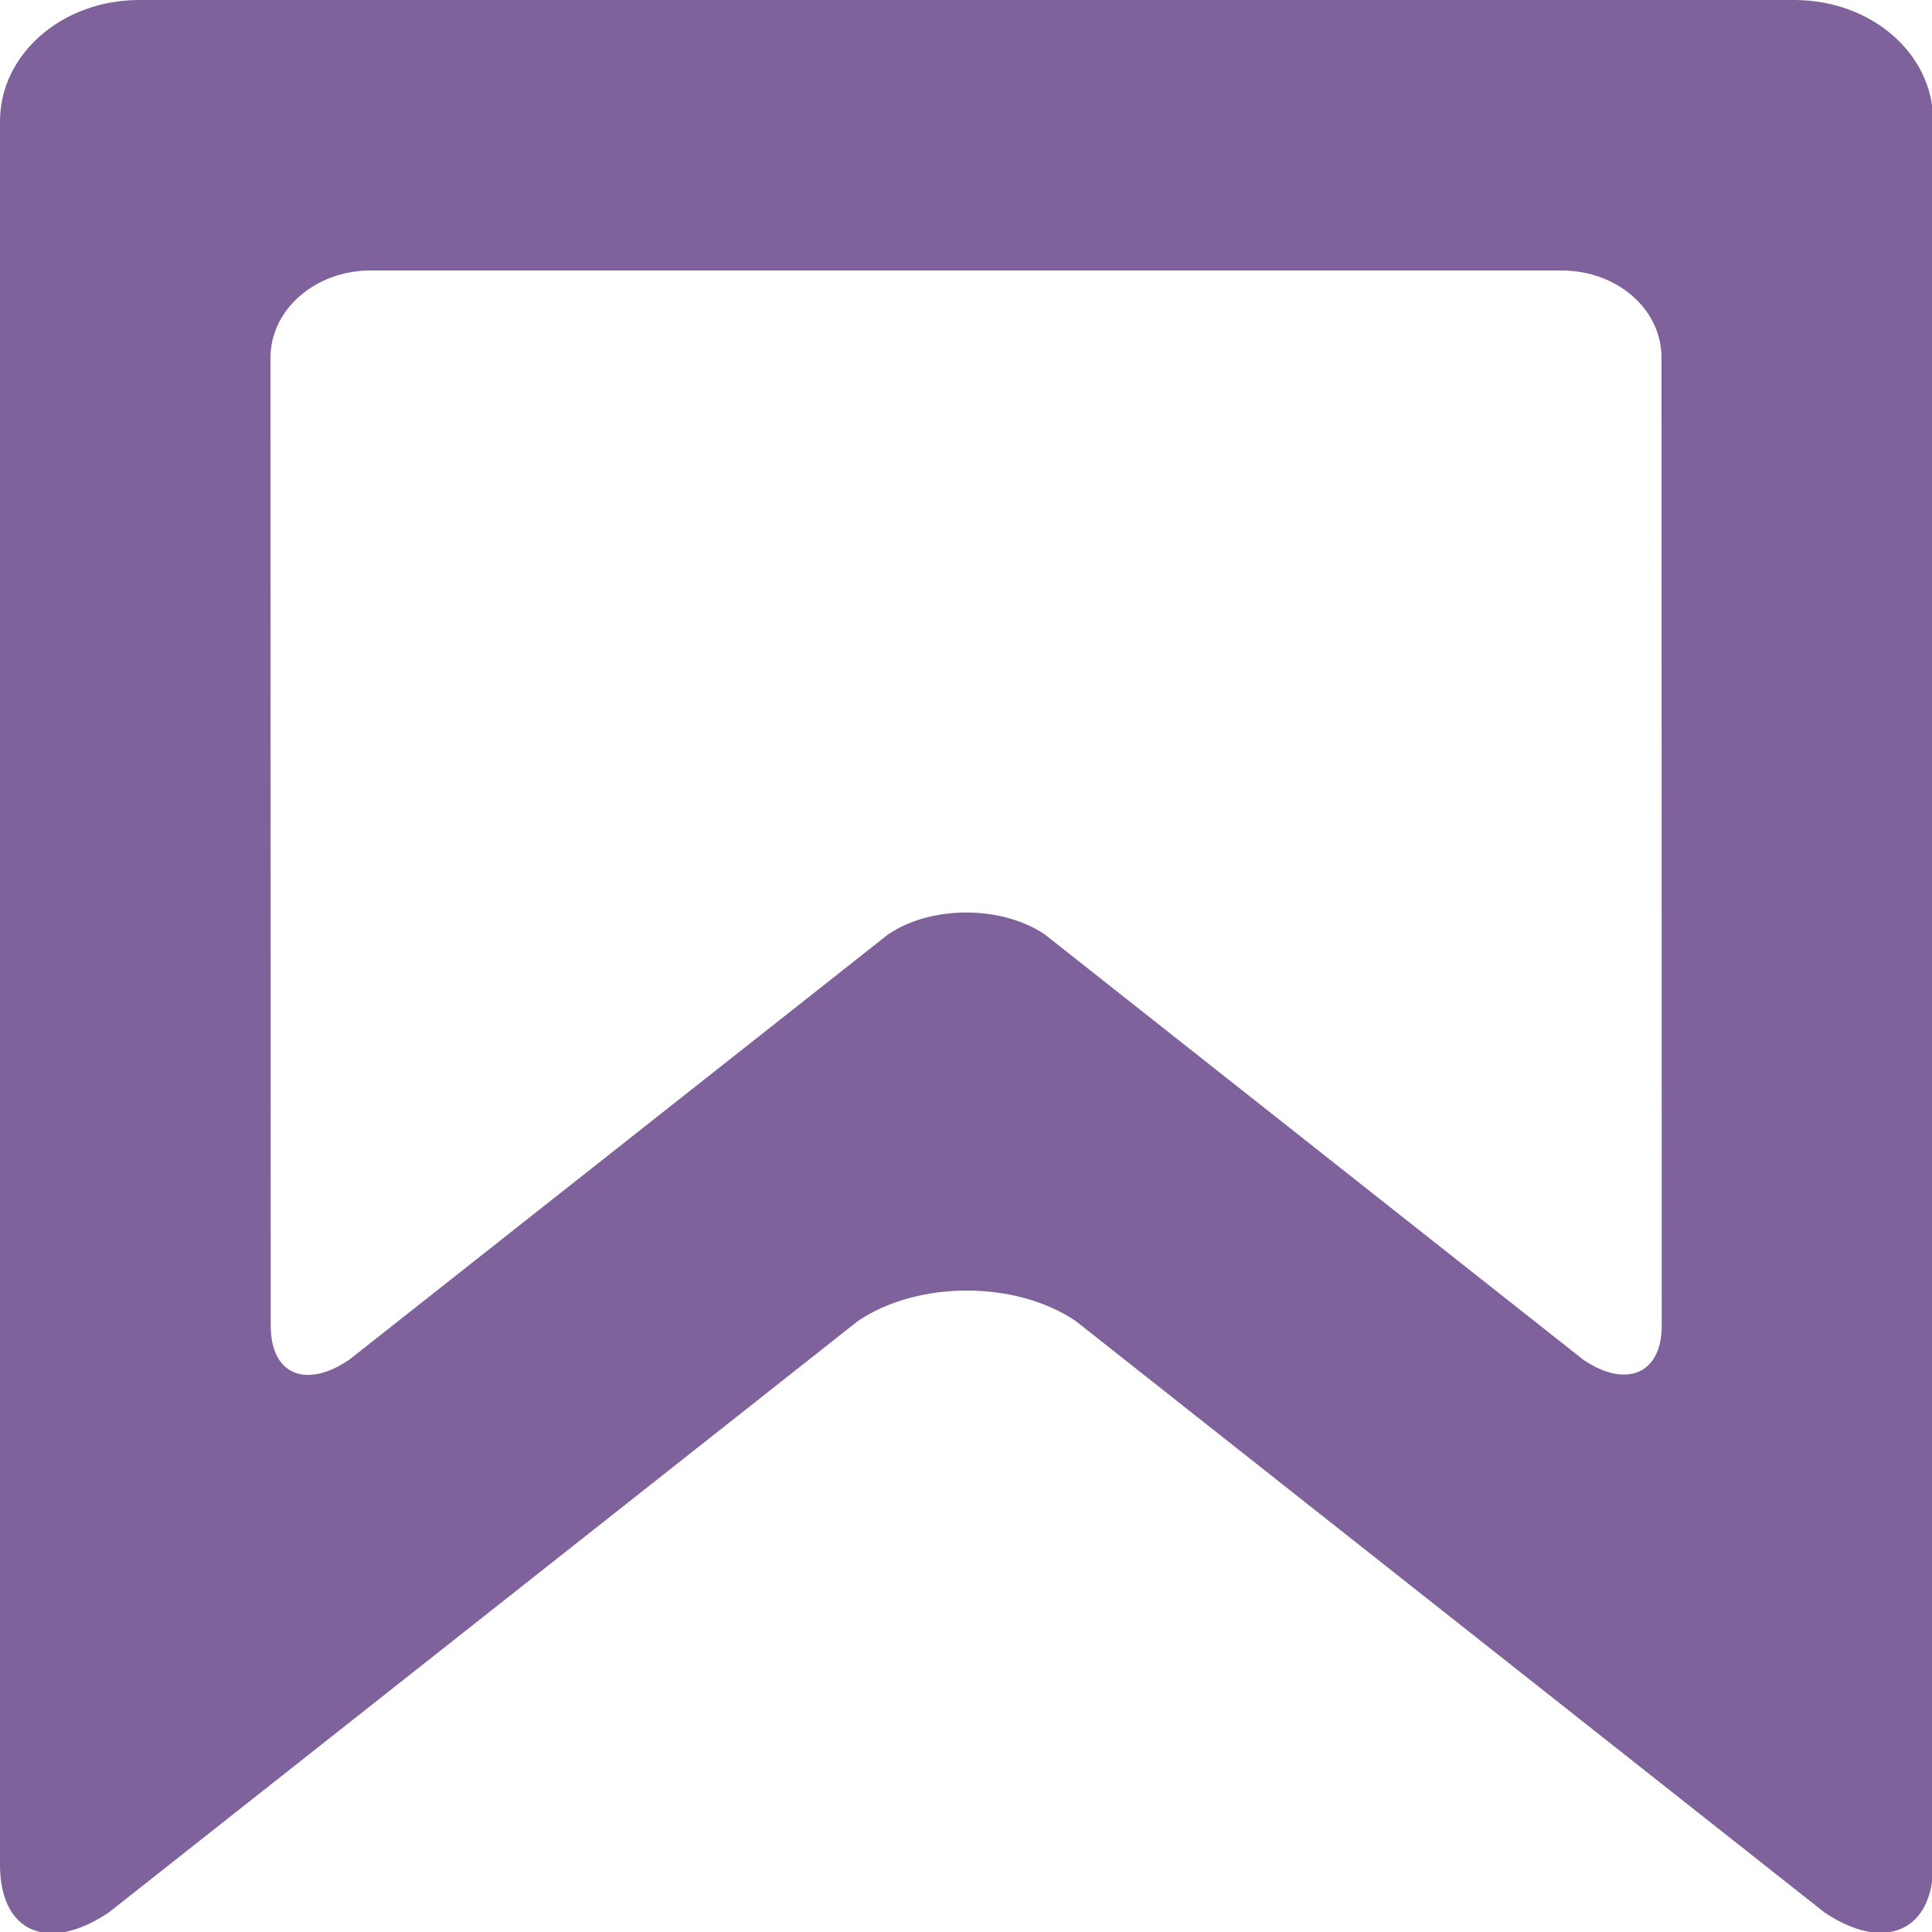 <svg width="25" height="25" xmlns="http://www.w3.org/2000/svg"><path d="M0 1.568C0 .702.804 0 1.8 0h21.418c.991 0 1.798.688 1.798 1.568v22.563c0 .866-.639 1.136-1.411.613l-9.684-7.649c-.78-.529-2.048-.525-2.821 0l-9.688 7.649c-.78.528-1.412.269-1.412-.613zm3.503 15.587c0 .634.455.821 1.016.44l6.972-5.503c.556-.378 1.467-.38 2.029 0l6.968 5.503c.556.377 1.015.182 1.015-.44L21.5 4.629c0-.633-.581-1.129-1.294-1.129H4.796c-.717 0-1.296.506-1.296 1.129z" fill-rule="evenodd" fill="#7f629c"/></svg>